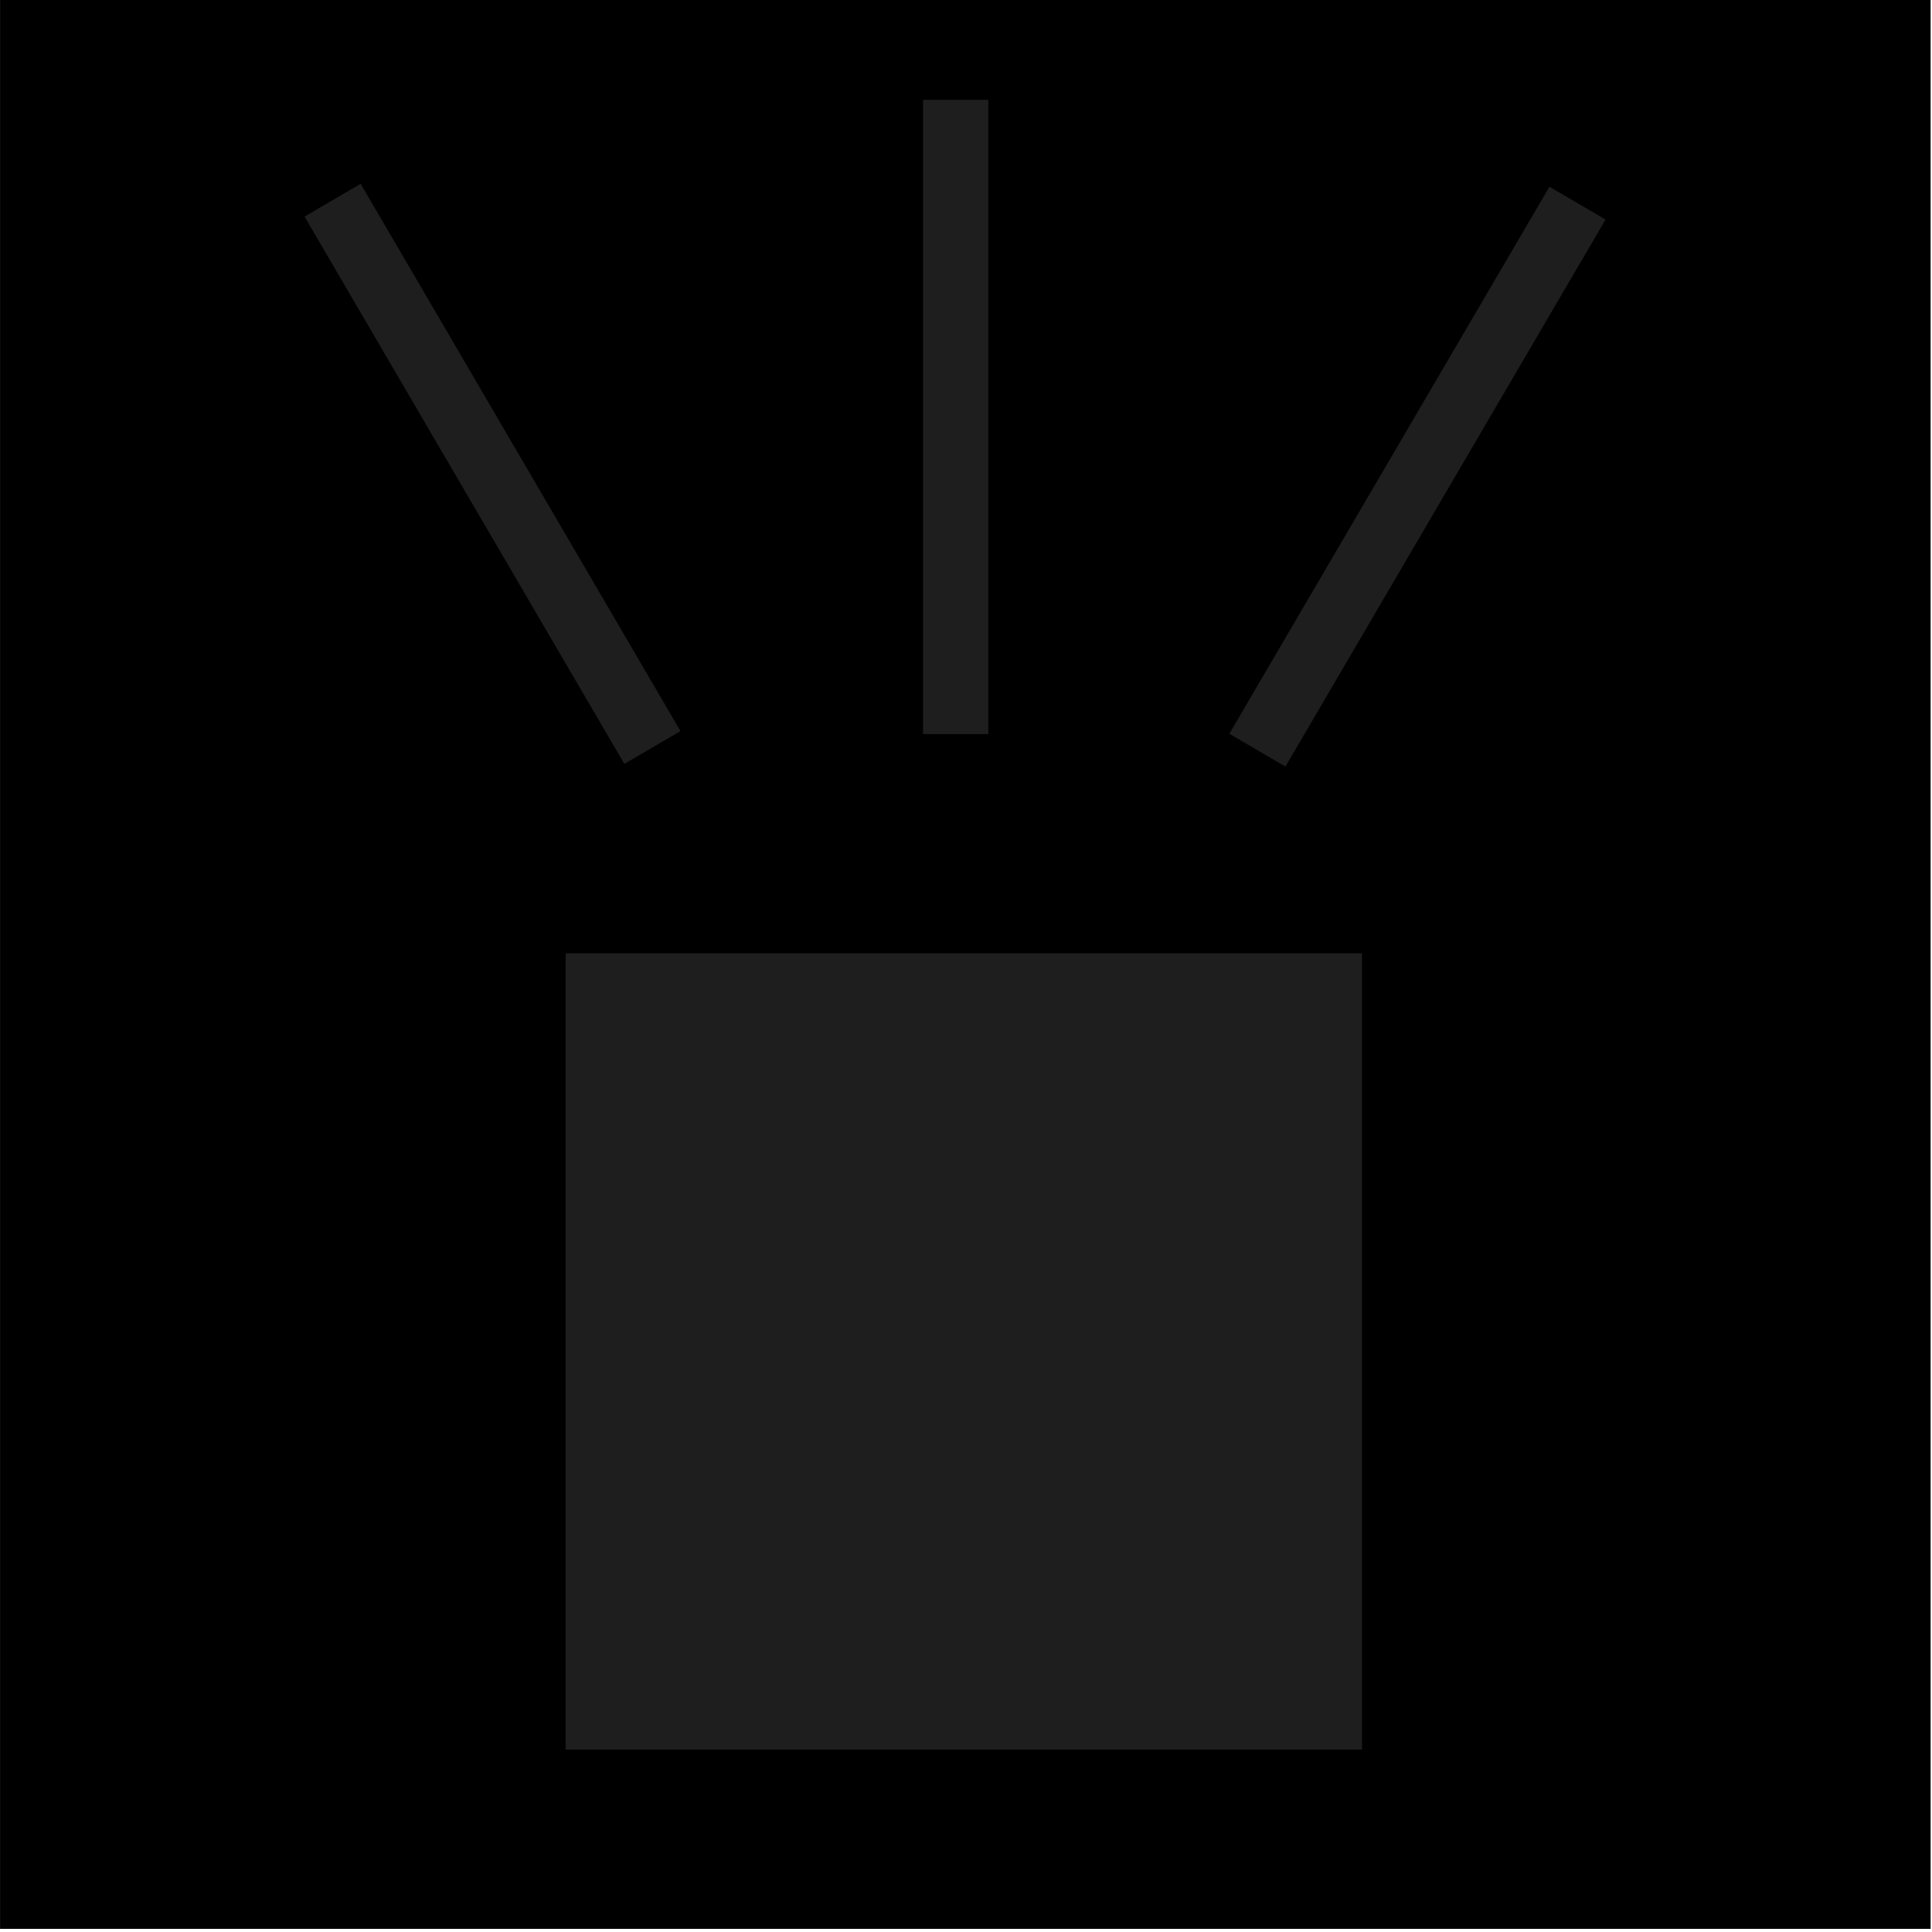 <?xml version="1.0" encoding="UTF-8" standalone="no"?>
<!-- Created with Inkscape (http://www.inkscape.org/) -->

<svg
   xmlns:dc="http://purl.org/dc/elements/1.1/"
   xmlns:cc="http://creativecommons.org/ns#"
   xmlns:rdf="http://www.w3.org/1999/02/22-rdf-syntax-ns#"
   xmlns:svg="http://www.w3.org/2000/svg"
   xmlns="http://www.w3.org/2000/svg"
   xmlns:sodipodi="http://sodipodi.sourceforge.net/DTD/sodipodi-0.dtd"
   xmlns:inkscape="http://www.inkscape.org/namespaces/inkscape"
   width="50"
   height="50"
   viewBox="0 0 13.229 13.229"
   version="1.1"
   id="svg1141"
   inkscape:version="0.92.3 (2405546, 2018-03-11)"
   sodipodi:docname="hightenedSenses_disabled.svg">
  <defs
     id="defs1135" />
  <sodipodi:namedview
     id="base"
     pagecolor="#ffffff"
     bordercolor="#666666"
     borderopacity="1.0"
     inkscape:pageopacity="0.0"
     inkscape:pageshadow="2"
     inkscape:zoom="9.2640625"
     inkscape:cx="37.887495"
     inkscape:cy="27.126951"
     inkscape:document-units="mm"
     inkscape:current-layer="g1033"
     showgrid="false"
     units="px"
     inkscape:snap-page="true"
     inkscape:window-width="1920"
     inkscape:window-height="1015"
     inkscape:window-x="0"
     inkscape:window-y="0"
     inkscape:window-maximized="1" />
  <g
     inkscape:label="Layer 1"
     inkscape:groupmode="layer"
     id="layer1"
     transform="translate(0,-283.771)">
    <g
       id="g1033"
       transform="matrix(0.174,0,0,0.174,0.658,267.975)">
      <rect
         style="opacity:1;fill:#000000;fill-opacity:1;fill-rule:evenodd;stroke:none;stroke-width:0.265;stroke-linecap:square;stroke-linejoin:round;stroke-miterlimit:4;stroke-dasharray:none;stroke-dashoffset:0;stroke-opacity:1;paint-order:normal"
         id="rect1019"
         width="75.973"
         height="75.973"
         x="-3.78"
         y="90.714" />
      <g
         id="g1031"
         transform="matrix(2.393,0,0,2.393,-144.934,48.195)"
         style="fill:#1e1e1e;fill-opacity:1">
        <rect
           y="33.472"
           x="68.287"
           height="13.096"
           width="13.096"
           id="rect1021"
           style="opacity:1;fill:#1e1e1e;fill-opacity:1;fill-rule:evenodd;stroke:none;stroke-width:0.265;stroke-linecap:square;stroke-linejoin:round;stroke-miterlimit:4;stroke-dasharray:none;stroke-dashoffset:0;stroke-opacity:1;paint-order:normal" />
        <rect
           y="19.441"
           x="74.167"
           height="10.424"
           width="1.069"
           id="rect1023"
           style="opacity:1;fill:#1e1e1e;fill-opacity:1;fill-rule:evenodd;stroke:none;stroke-width:0.265;stroke-linecap:square;stroke-linejoin:round;stroke-miterlimit:4;stroke-dasharray:none;stroke-dashoffset:0;stroke-opacity:1;paint-order:normal" />
        <rect
           transform="rotate(-30.3)"
           style="opacity:1;fill:#1e1e1e;fill-opacity:1;fill-rule:evenodd;stroke:none;stroke-width:0.265;stroke-linecap:square;stroke-linejoin:round;stroke-miterlimit:4;stroke-dasharray:none;stroke-dashoffset:0;stroke-opacity:1;paint-order:normal"
           id="rect1025"
           width="1.069"
           height="10.424"
           x="44.476"
           y="50.727" />
        <rect
           transform="scale(-1,1)"
           style="opacity:1;fill:#1e1e1e;fill-opacity:1;fill-rule:evenodd;stroke:none;stroke-width:0.265;stroke-linecap:square;stroke-linejoin:round;stroke-miterlimit:4;stroke-dasharray:none;stroke-dashoffset:0;stroke-opacity:1;paint-order:normal"
           id="rect1027"
           width="1.069"
           height="10.424"
           x="-75.236"
           y="19.441" />
        <rect
           y="-24.652"
           x="-84.518"
           height="10.424"
           width="1.069"
           id="rect1029"
           style="opacity:1;fill:#1e1e1e;fill-opacity:1;fill-rule:evenodd;stroke:none;stroke-width:0.265;stroke-linecap:square;stroke-linejoin:round;stroke-miterlimit:4;stroke-dasharray:none;stroke-dashoffset:0;stroke-opacity:1;paint-order:normal"
           transform="matrix(-0.863,-0.505,-0.505,0.863,0,0)" />
      </g>
    </g>
  </g>
</svg>
